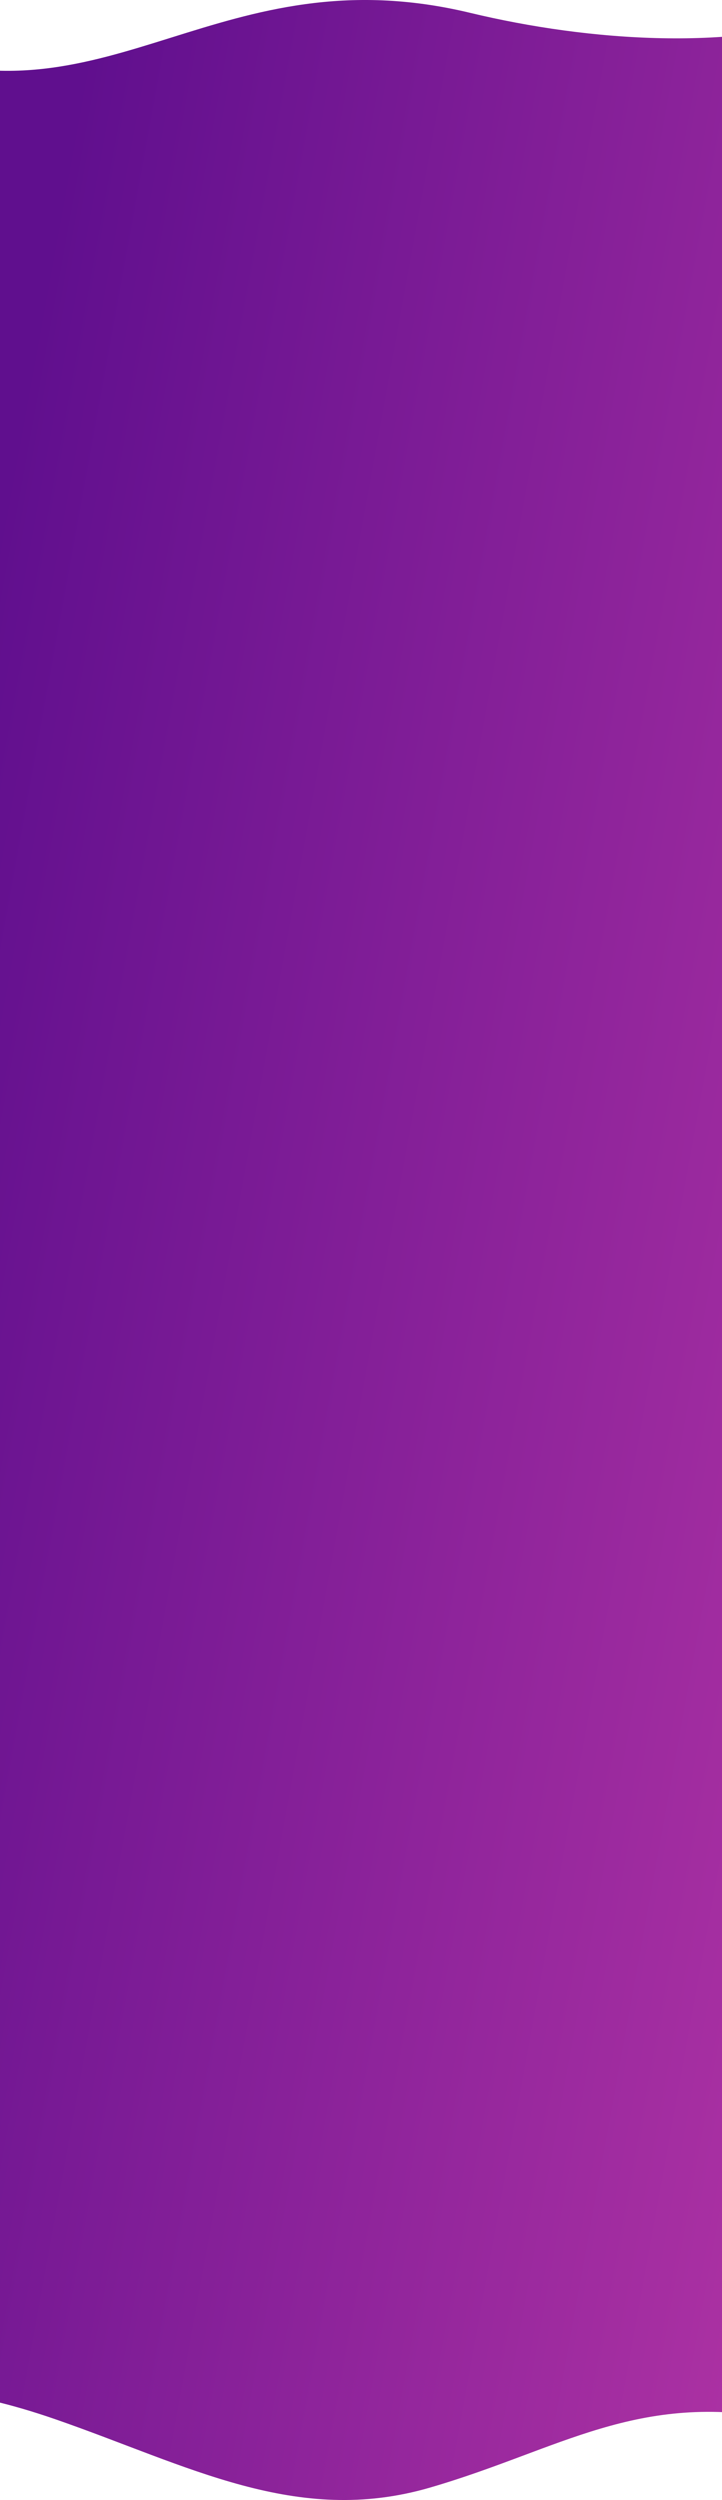 <svg width="340" height="1176" viewBox="0 0 340 1176" fill="none" xmlns="http://www.w3.org/2000/svg">
<path d="M-82.92 24.338C-82.92 24.338 -108.135 2.013 -46.208 24.339C51.497 59.564 103.919 -22.156 221.357 6.033C277.705 19.558 346.78 24.339 398.748 6.033C445.662 -10.493 417.771 34.269 417.771 34.269V1137.99C417.771 1137.99 421.226 1148.17 368.38 1137.99C299.78 1124.79 263.841 1152.32 202.404 1170.18C139.464 1188.48 88.624 1159.68 26.013 1137.99C-61.924 1107.54 -82.921 1137.99 -82.921 1137.99L-82.92 24.338Z" fill="url(#paint0_linear)"/>
<defs>
<linearGradient id="paint0_linear" x1="772.766" y1="1724.49" x2="-235.885" y2="1541.2" gradientUnits="userSpaceOnUse">
<stop stop-color="#FB55B9"/>
<stop offset="1" stop-color="#600F8E"/>
</linearGradient>
</defs>
</svg>

